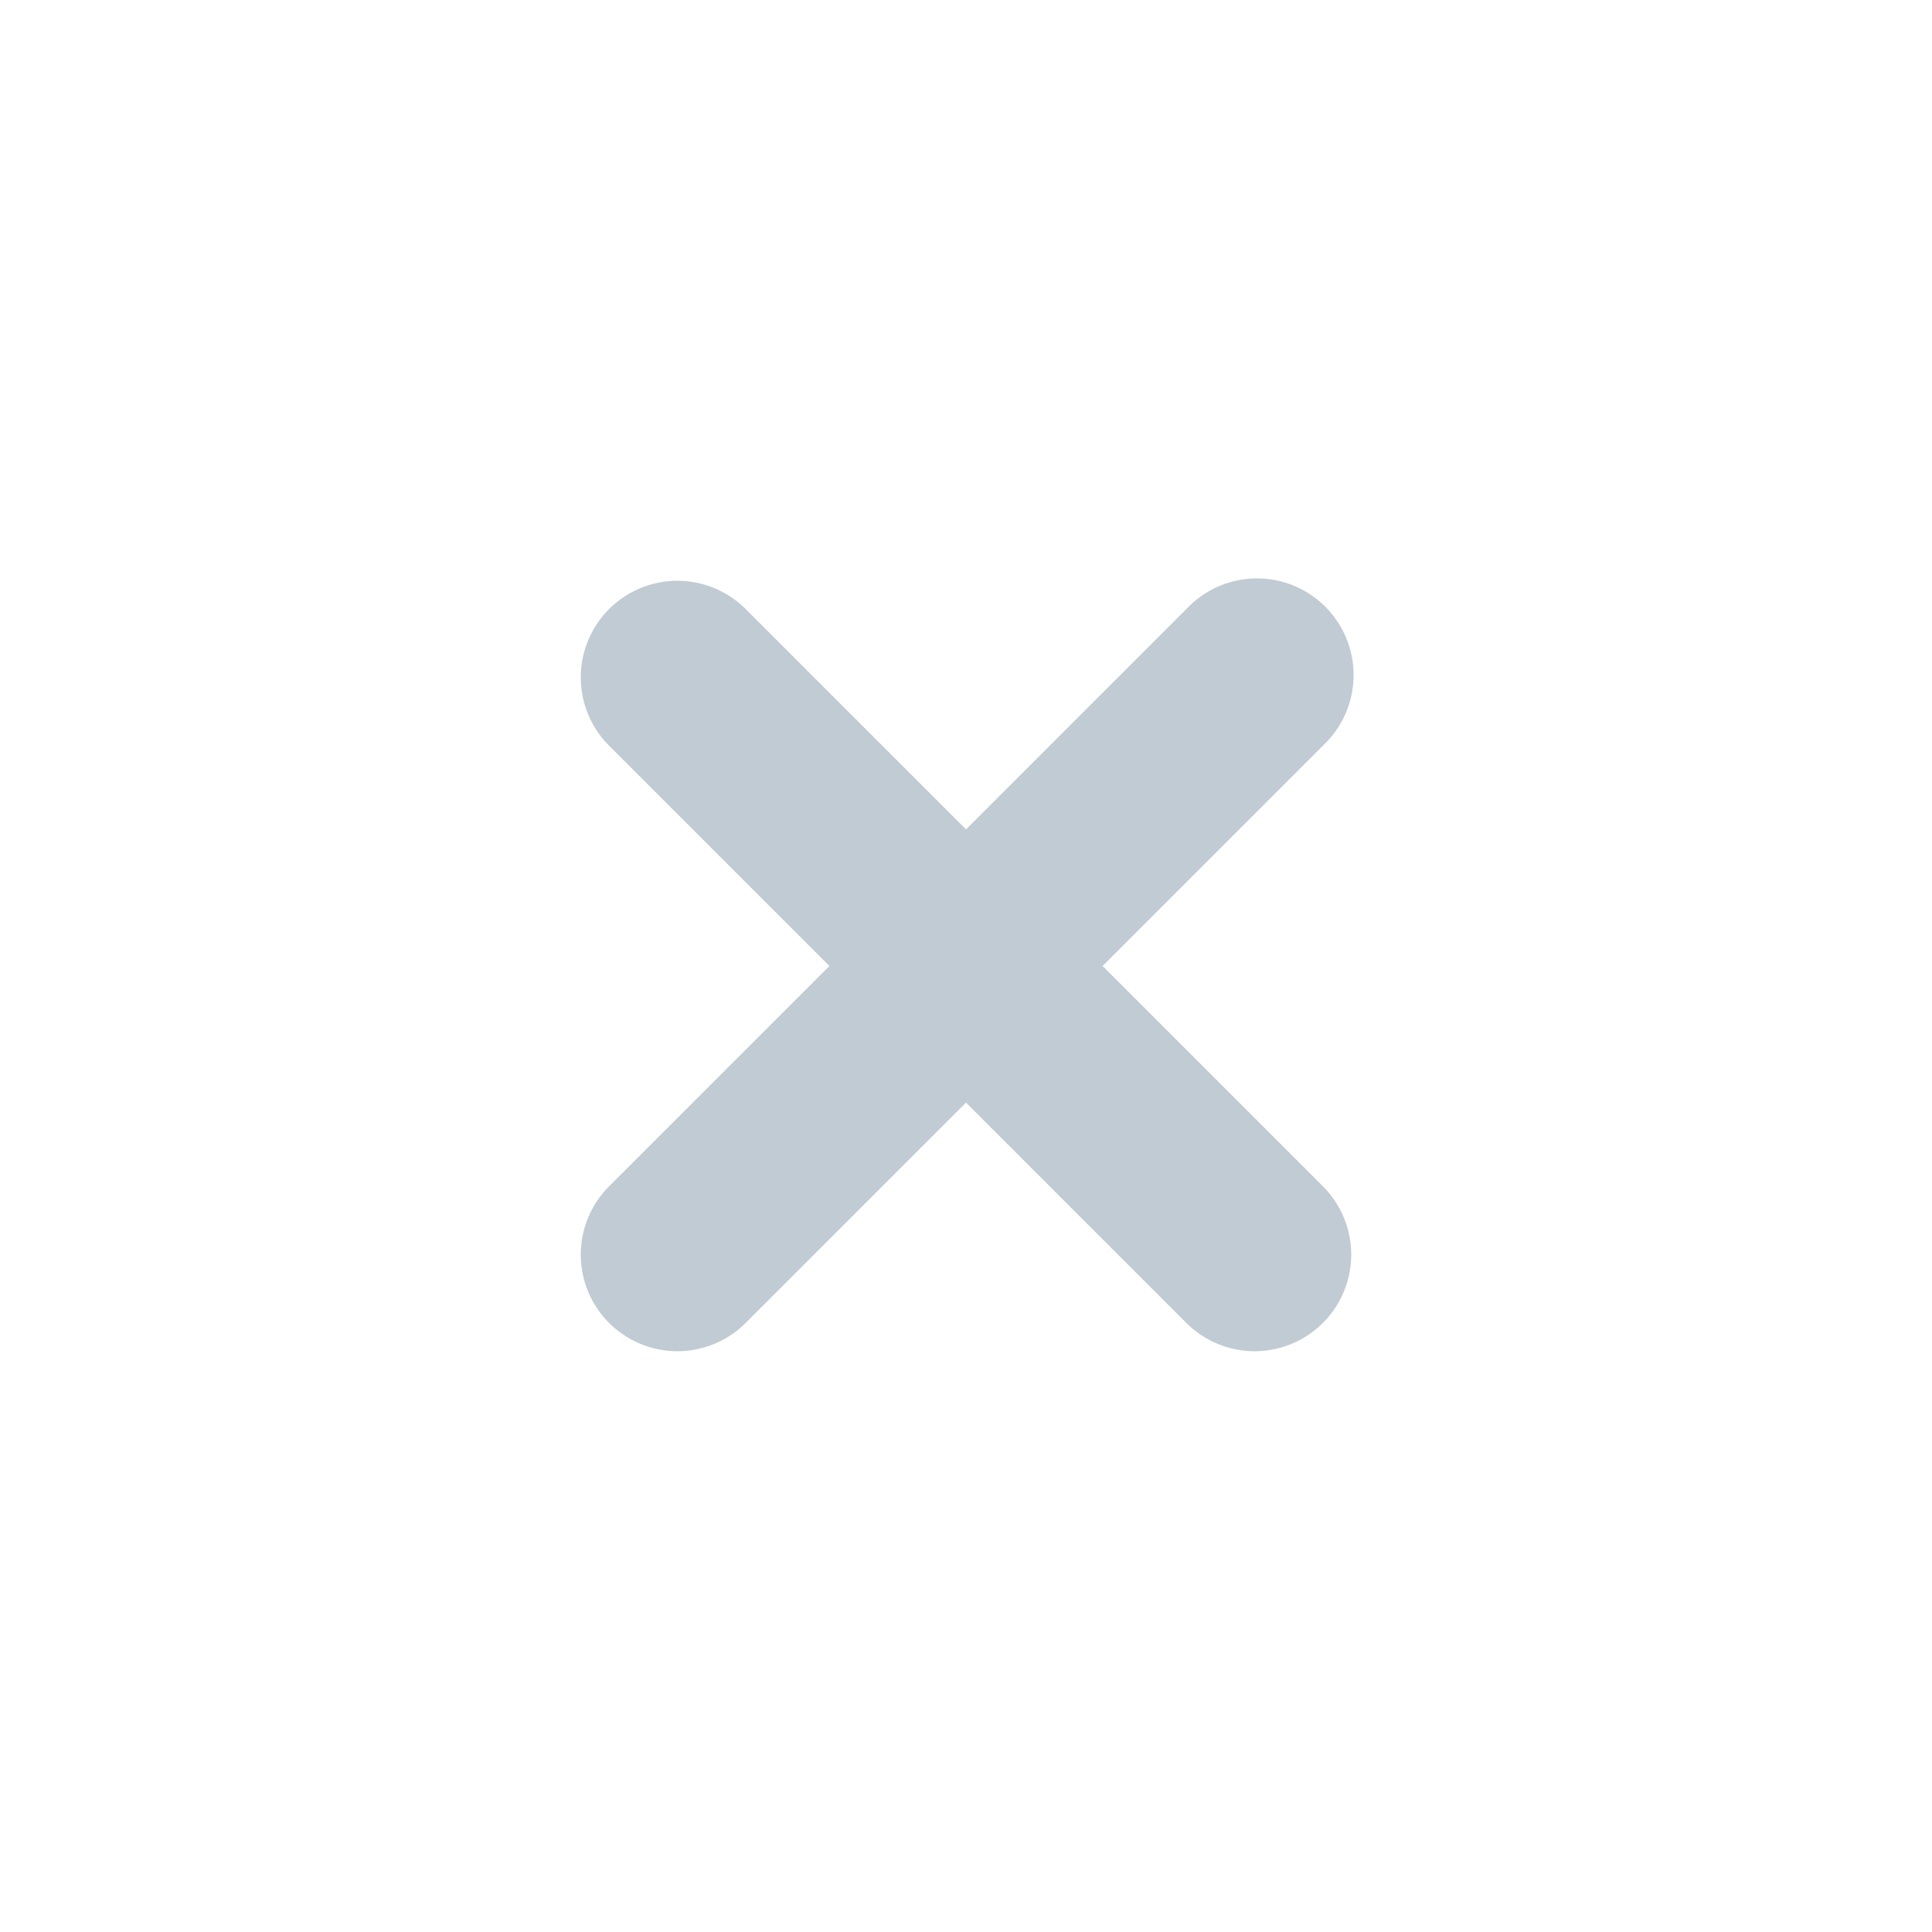 <svg width="20" height="20" viewBox="0 0 20 20" xmlns="http://www.w3.org/2000/svg"><title>Cross Small</title><path d="M10 8.586L7.707 6.293a1 1 0 0 0-1.414 1.414L8.586 10l-2.293 2.293a1 1 0 0 0 1.414 1.414L10 11.414l2.293 2.293a1 1 0 0 0 1.414-1.414L11.414 10l2.293-2.293a1 1 0 1 0-1.414-1.414L10 8.586z" fill="#C1CBD4" fill-rule="evenodd"/></svg>